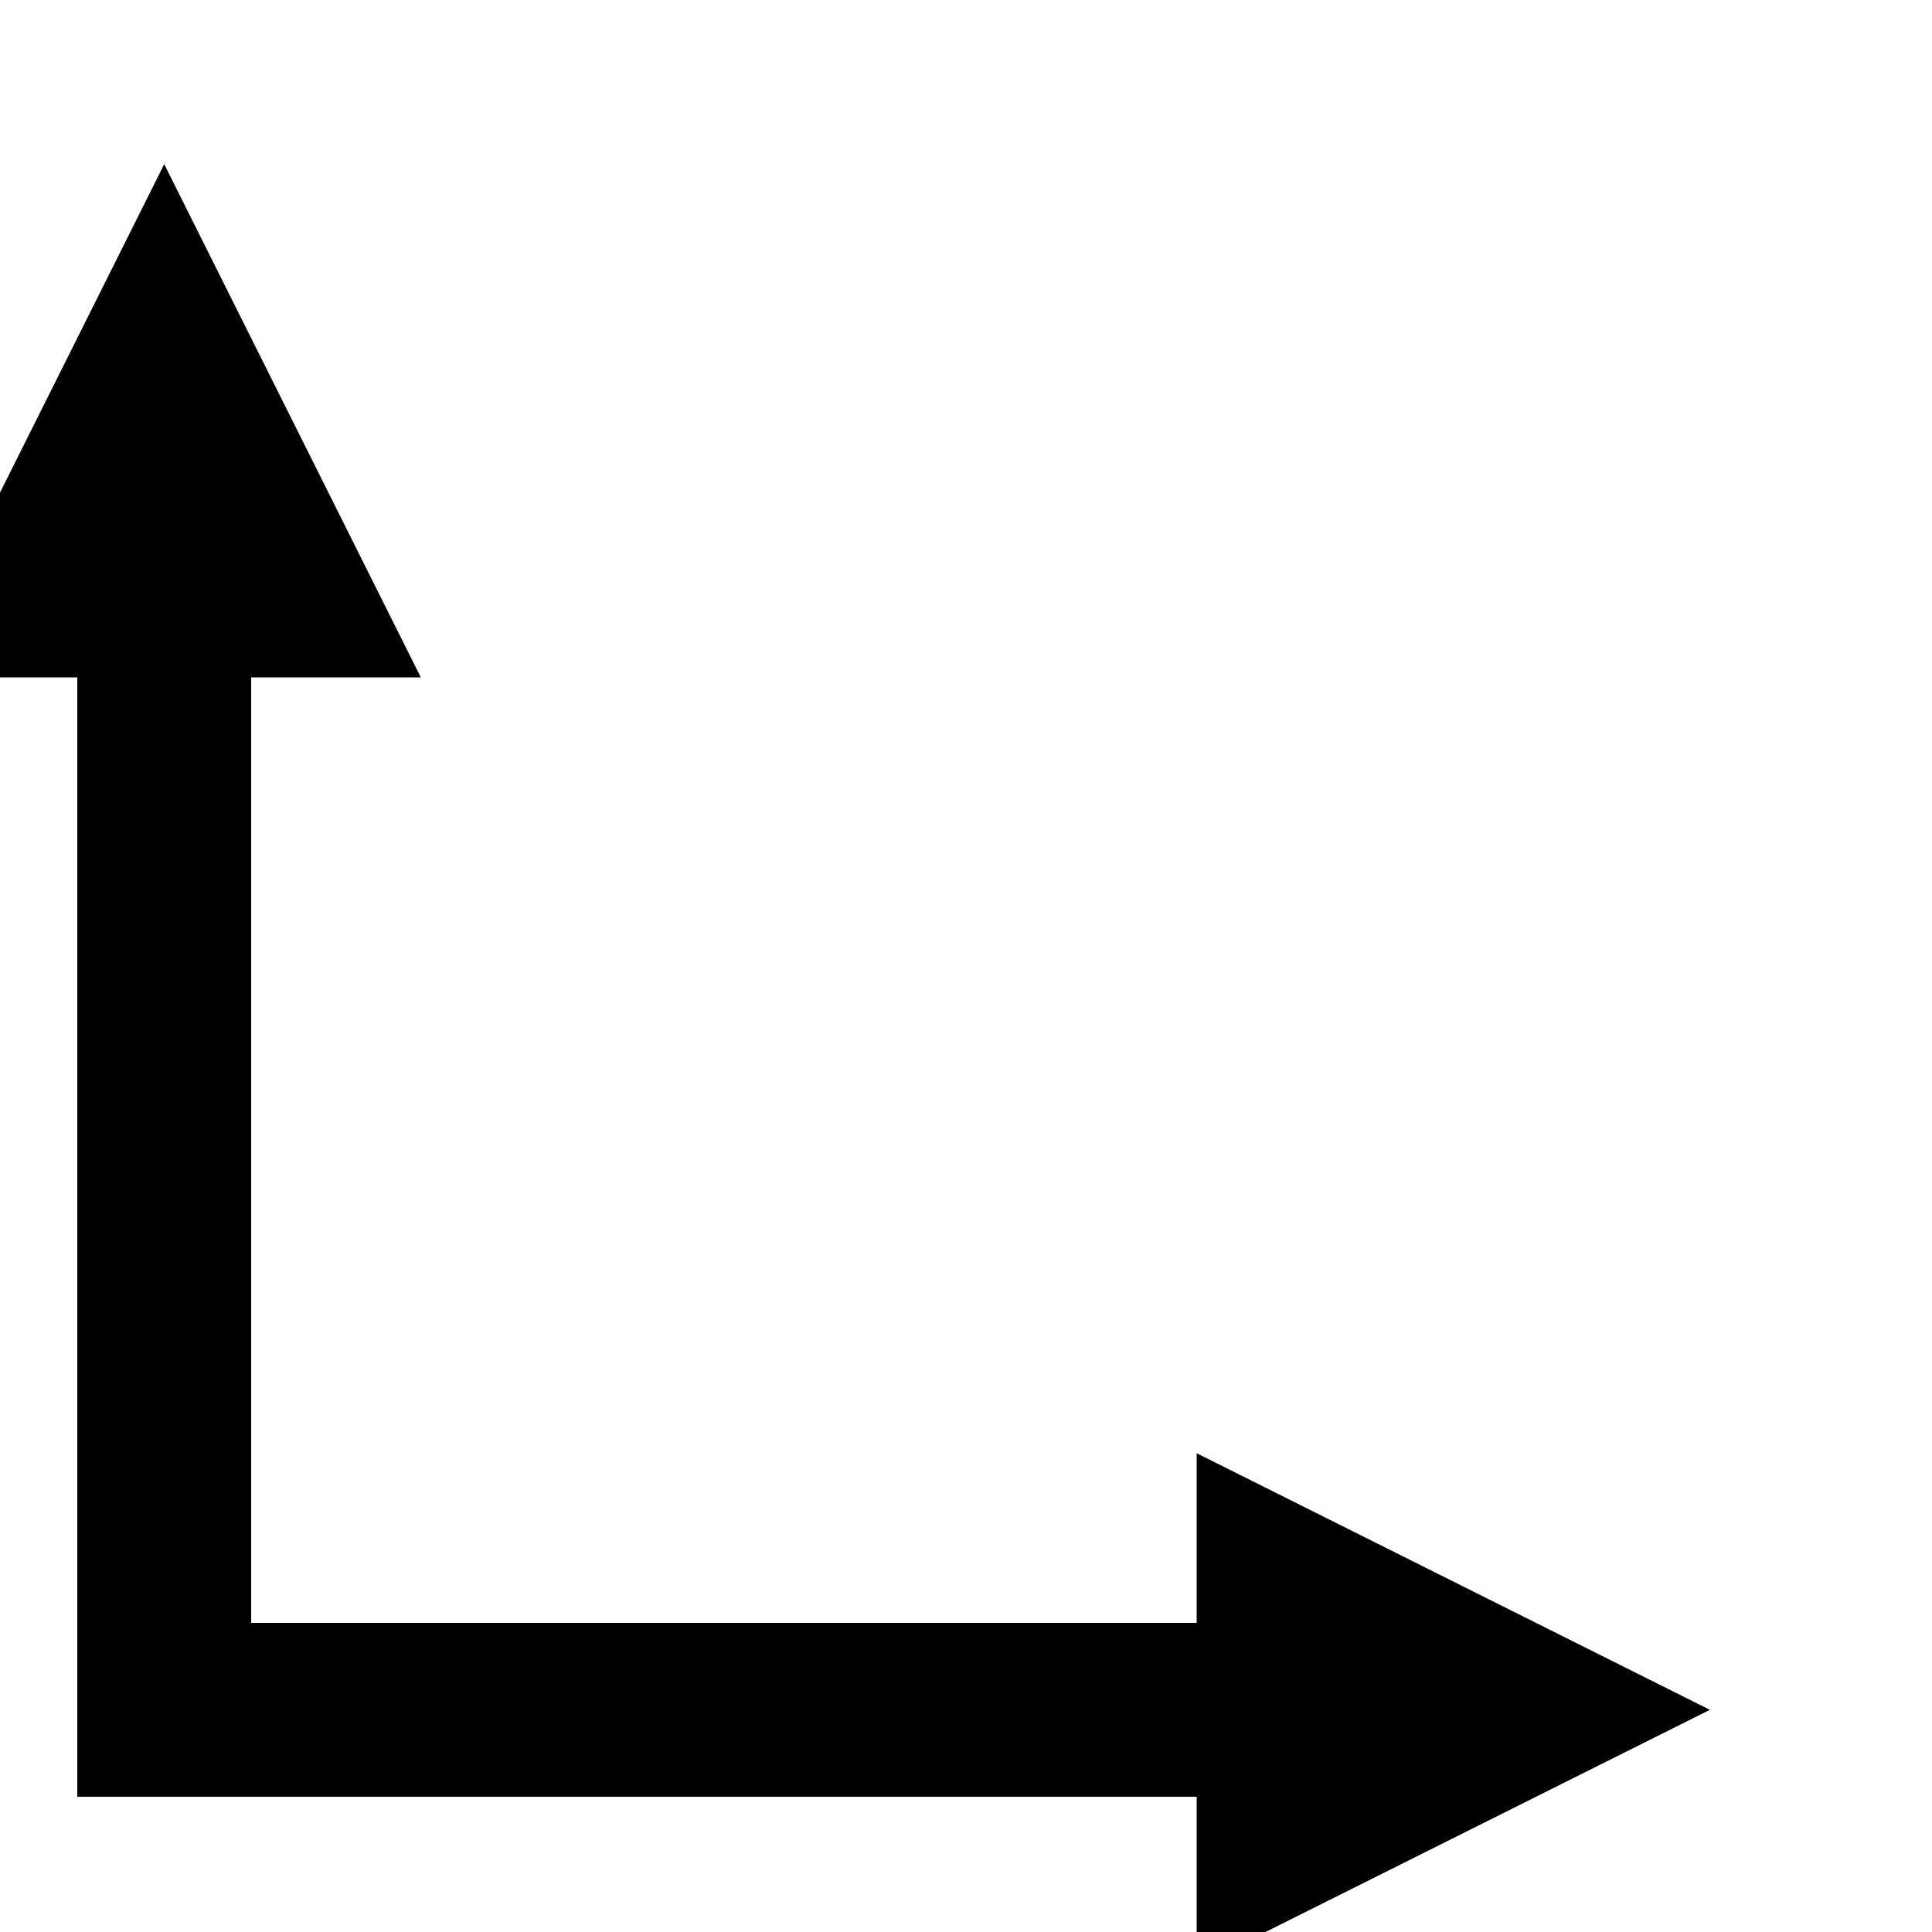 <svg xmlns="http://www.w3.org/2000/svg" x="0" y="0" height="20px" width="20px" viewBox="0 0 200 200">
<g>
<path d="M 17 61.12 L 17 177 L 132.88 177" fill="none" stroke="#000000" stroke-width="18" stroke-miterlimit="10"></path>
<path d="M 17 37.12 L 29 61.12 L 5 61.12 Z" fill="#000000" stroke="#000000" stroke-width="18" stroke-miterlimit="10"></path>
<path d="M 156.88 177 L 132.88 189 L 132.88 165 Z" fill="#000000" stroke="#000000" stroke-width="18" stroke-miterlimit="10"></path>
</g>
</svg>
